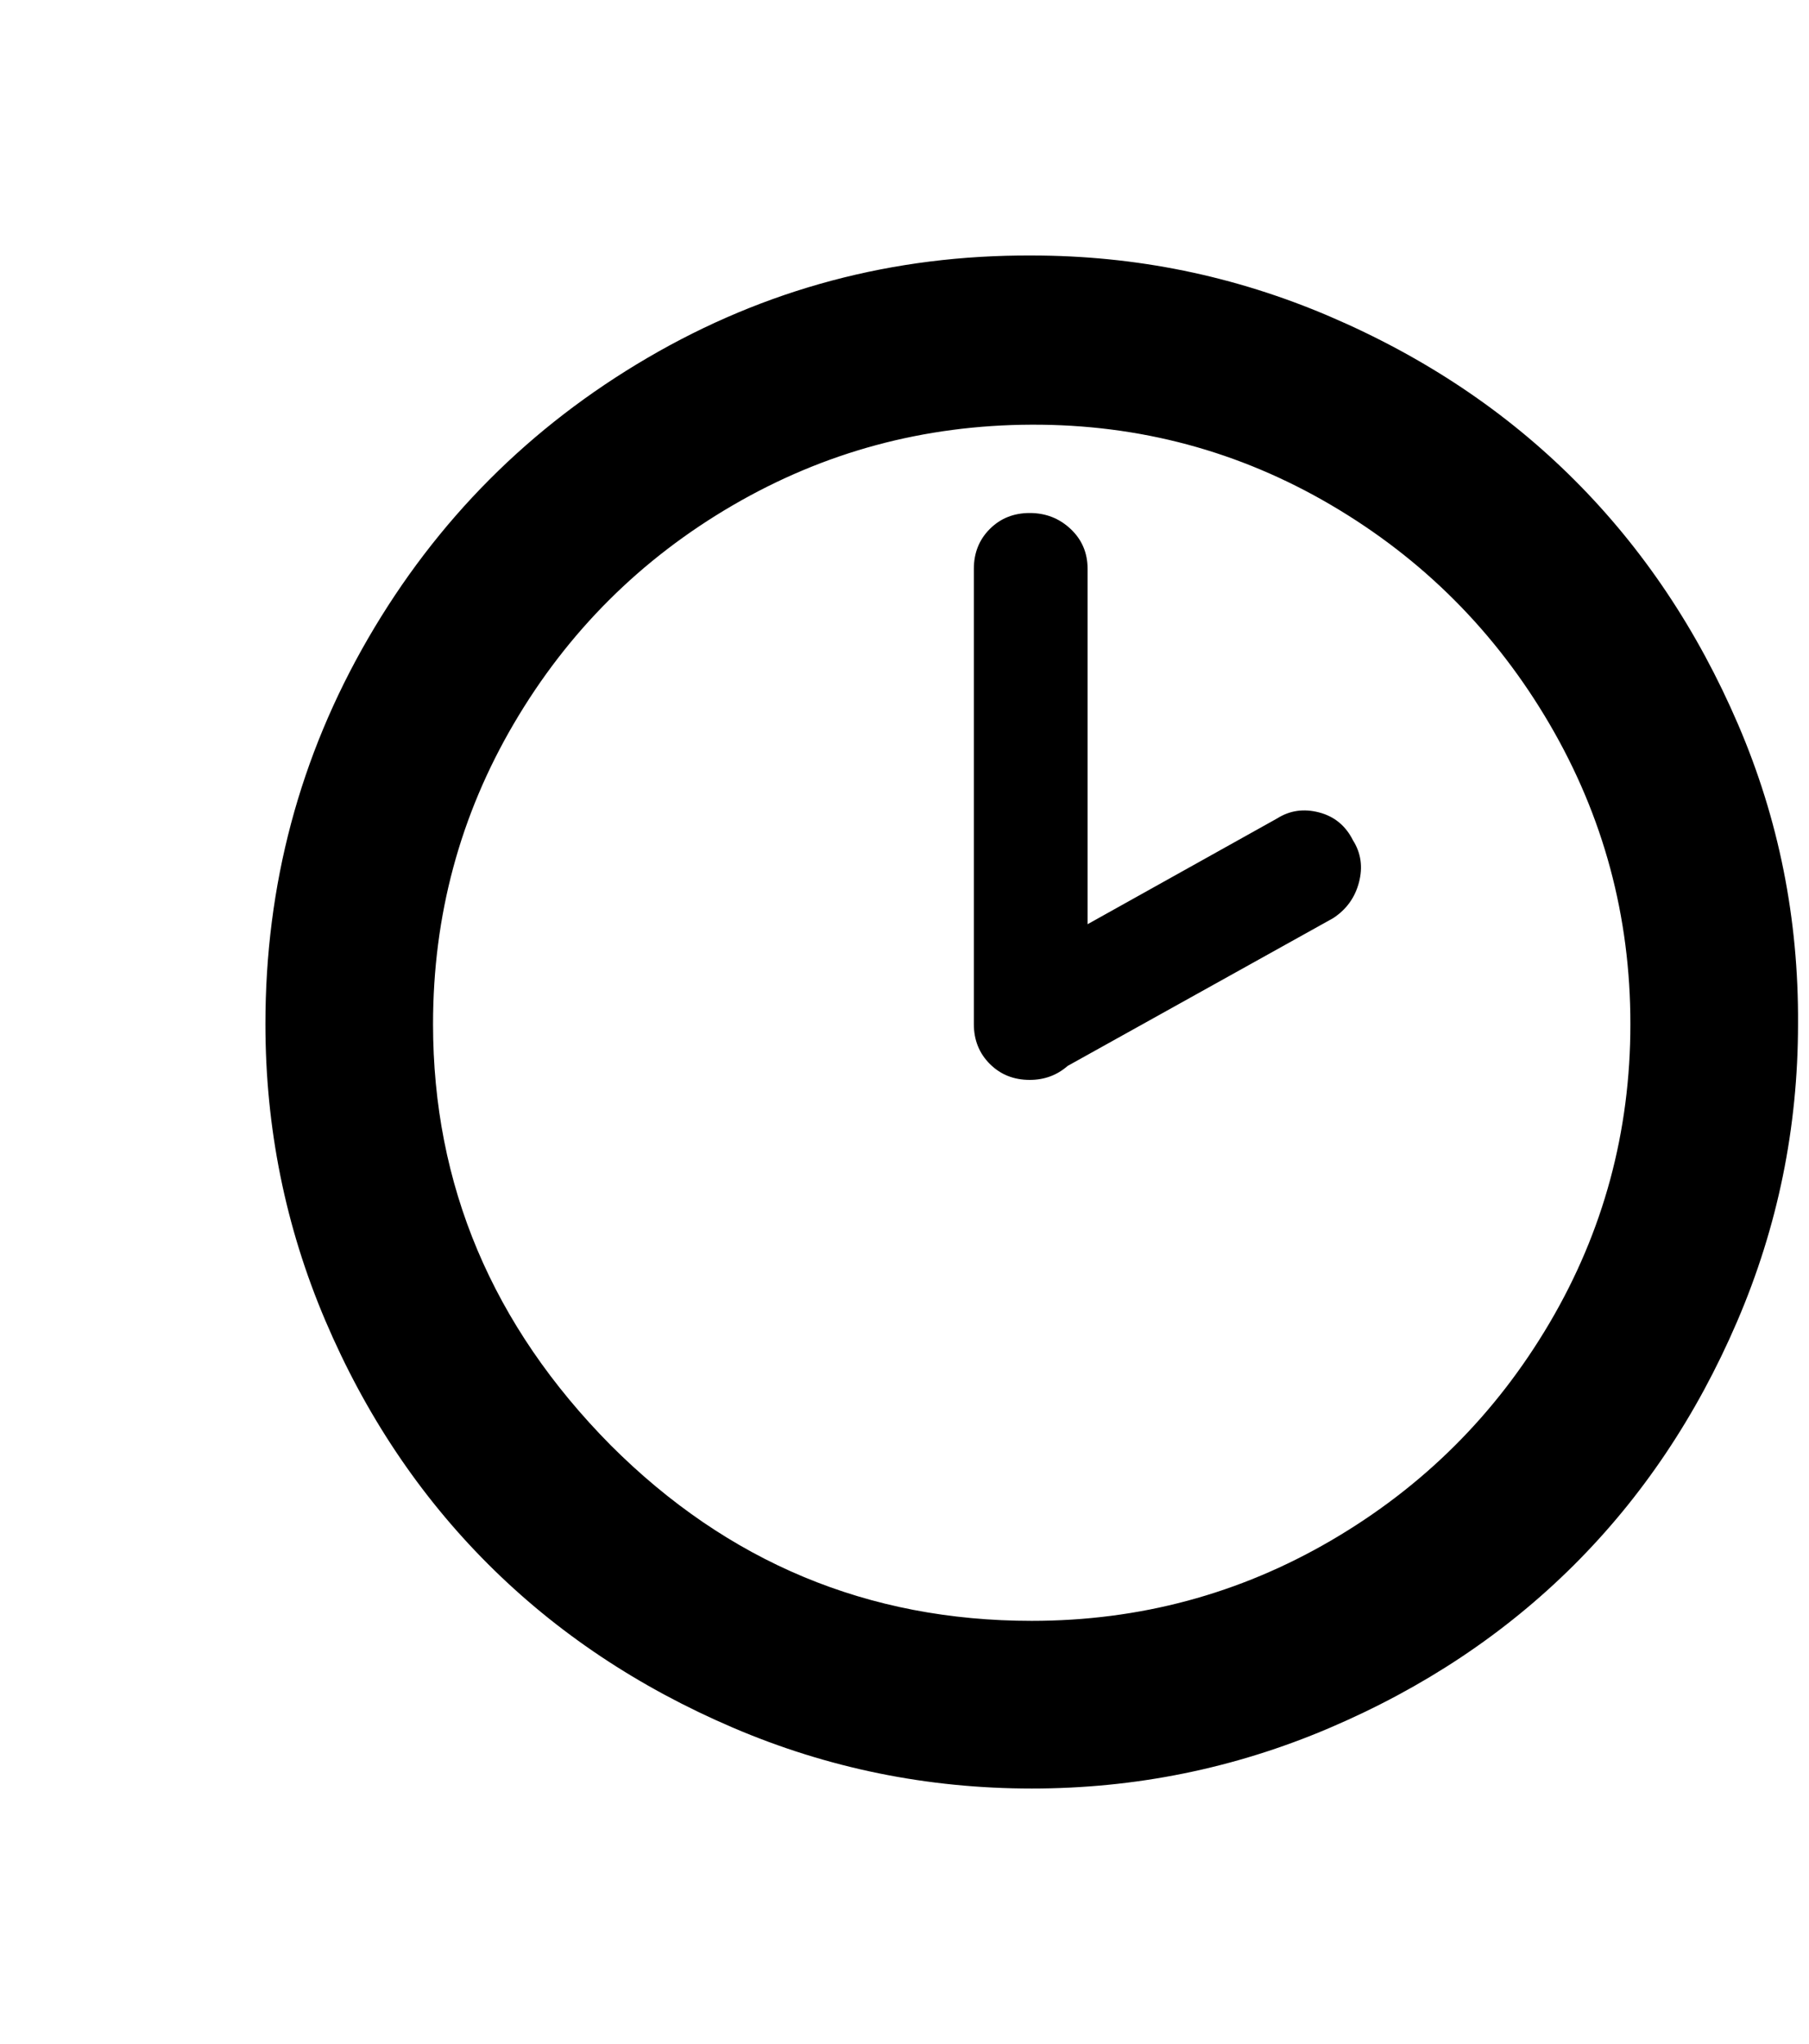 <?xml version="1.0" standalone="no"?>
<!DOCTYPE svg PUBLIC "-//W3C//DTD SVG 1.1//EN" "http://www.w3.org/Graphics/SVG/1.1/DTD/svg11.dtd" >
<svg xmlns="http://www.w3.org/2000/svg" xmlns:xlink="http://www.w3.org/1999/xlink" version="1.1" viewBox="-10 0 1813 2048">
   <path fill="currentColor"
d="M256 1026q0 -209 103 -386.5t280 -281t385 -102.5q156 0 298.5 61t245.5 164t164 245t60 300q0 156 -61 298t-164 244.5t-245 163t-298 60.5q-157 0 -299.5 -61t-245.5 -164t-163 -244t-60 -297zM424 1026q0 242 178 422q176 176 422 176q162 0 300 -80.5t219 -218
t81 -299.5t-81 -300.5t-219 -219.5t-300 -80.5t-300 81t-219 218.5t-81 301zM966 1026v-2v-454q0 -24 16 -40t40 -16t41 16t17 40v356l190 -106q19 -12 42 -6t34 28q12 19 6 42t-26 36l-266 148q-16 14 -38 14q-24 0 -40 -16t-16 -40z" />
</svg>

